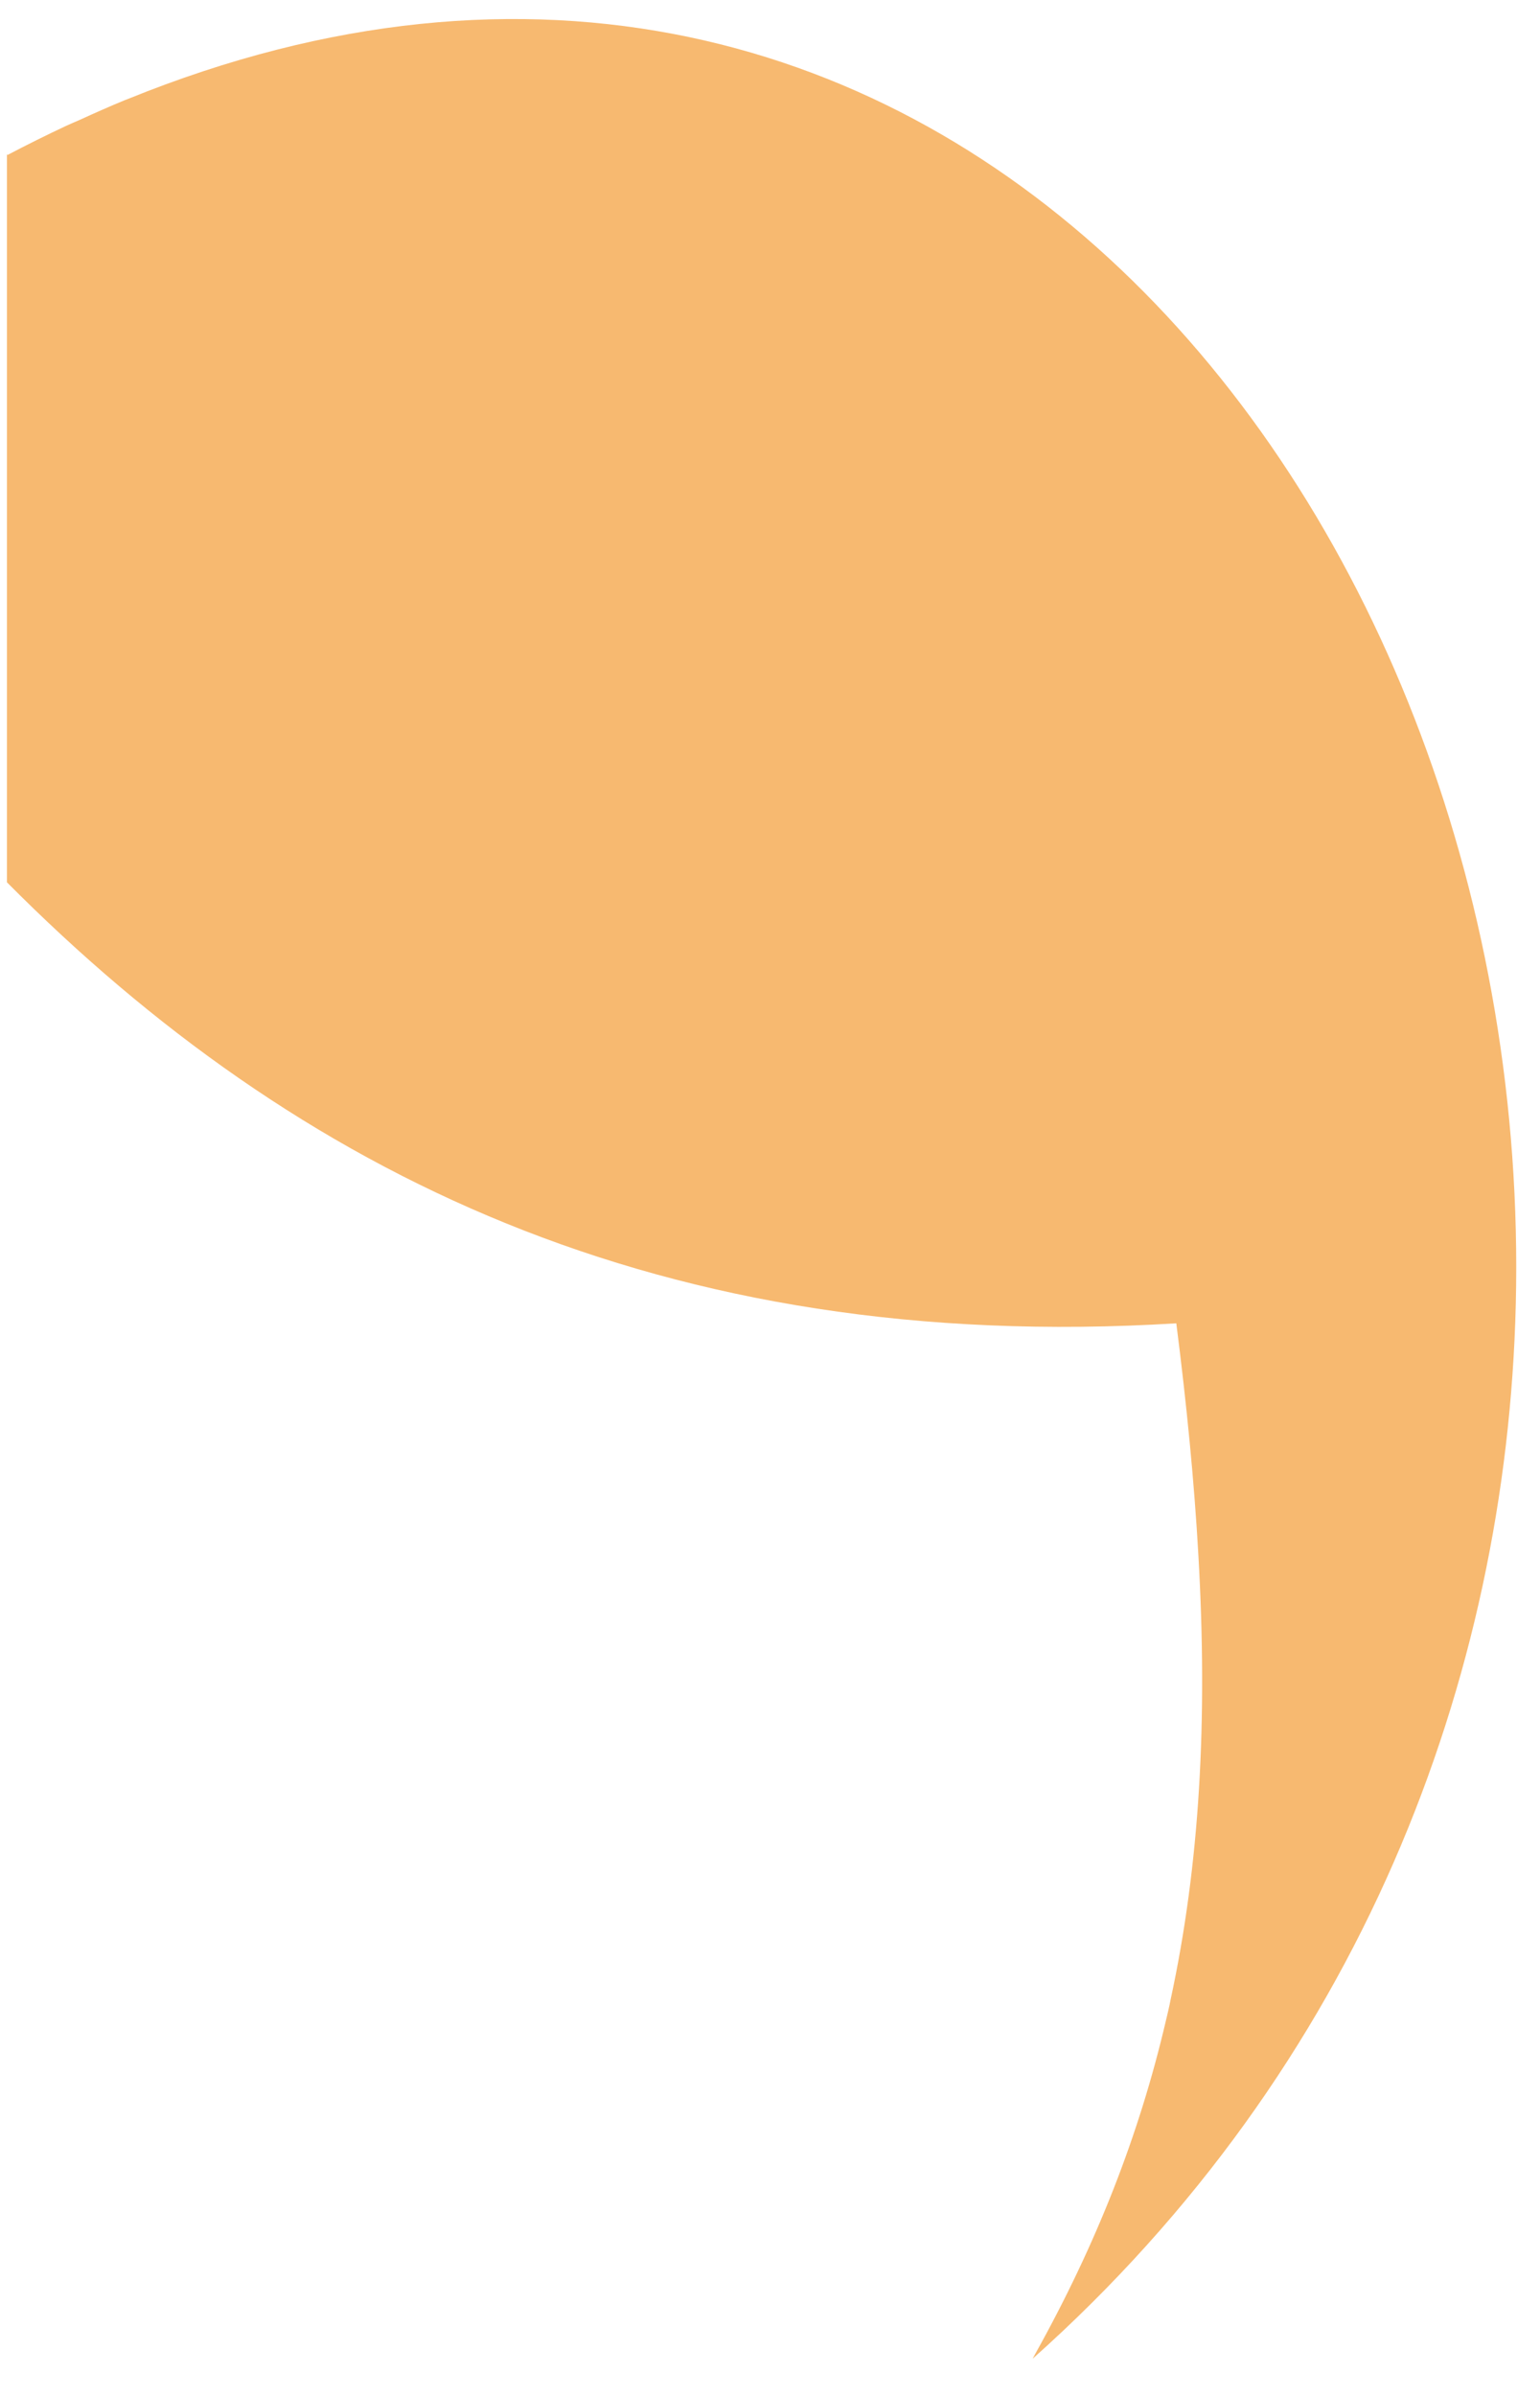 ﻿<?xml version="1.0" encoding="utf-8"?>
<svg version="1.1" xmlns:xlink="http://www.w3.org/1999/xlink" width="18px" height="28px" xmlns="http://www.w3.org/2000/svg">
  <g transform="matrix(1 0 0 1 -154 -119 )">
    <path d="M 0.08 10.31  C 3.453 13.705  7.725 15.834  13.749 15.465  C 13.871 16.422  13.959 17.321  14.007 18.174  C 14.117 20.097  14.025 21.786  13.681 23.375  C 13.677 23.393  13.674 23.412  13.67 23.43  C 13.657 23.492  13.642 23.554  13.627 23.616  C 13.315 24.951  12.818 26.22  12.104 27.502  C 12.092 27.523  12.082 27.544  12.07 27.565  C 15.896 24.151  17.611 19.626  17.717 15.242  C 17.941 5.963  10.953 -2.685  1.492 1.158  C 1.481 1.162  1.471 1.166  1.46 1.17  C 1.282 1.243  1.103 1.323  0.923 1.405  C 0.874 1.427  0.826 1.446  0.777 1.469  C 0.544 1.578  0.315 1.692  0.088 1.811  L 0.081 1.804  L 0.081 10.31  Z " fill-rule="nonzero" fill="#f7b970" stroke="none" transform="matrix(1 0 0 1 154 119 )" />
  </g>
</svg>